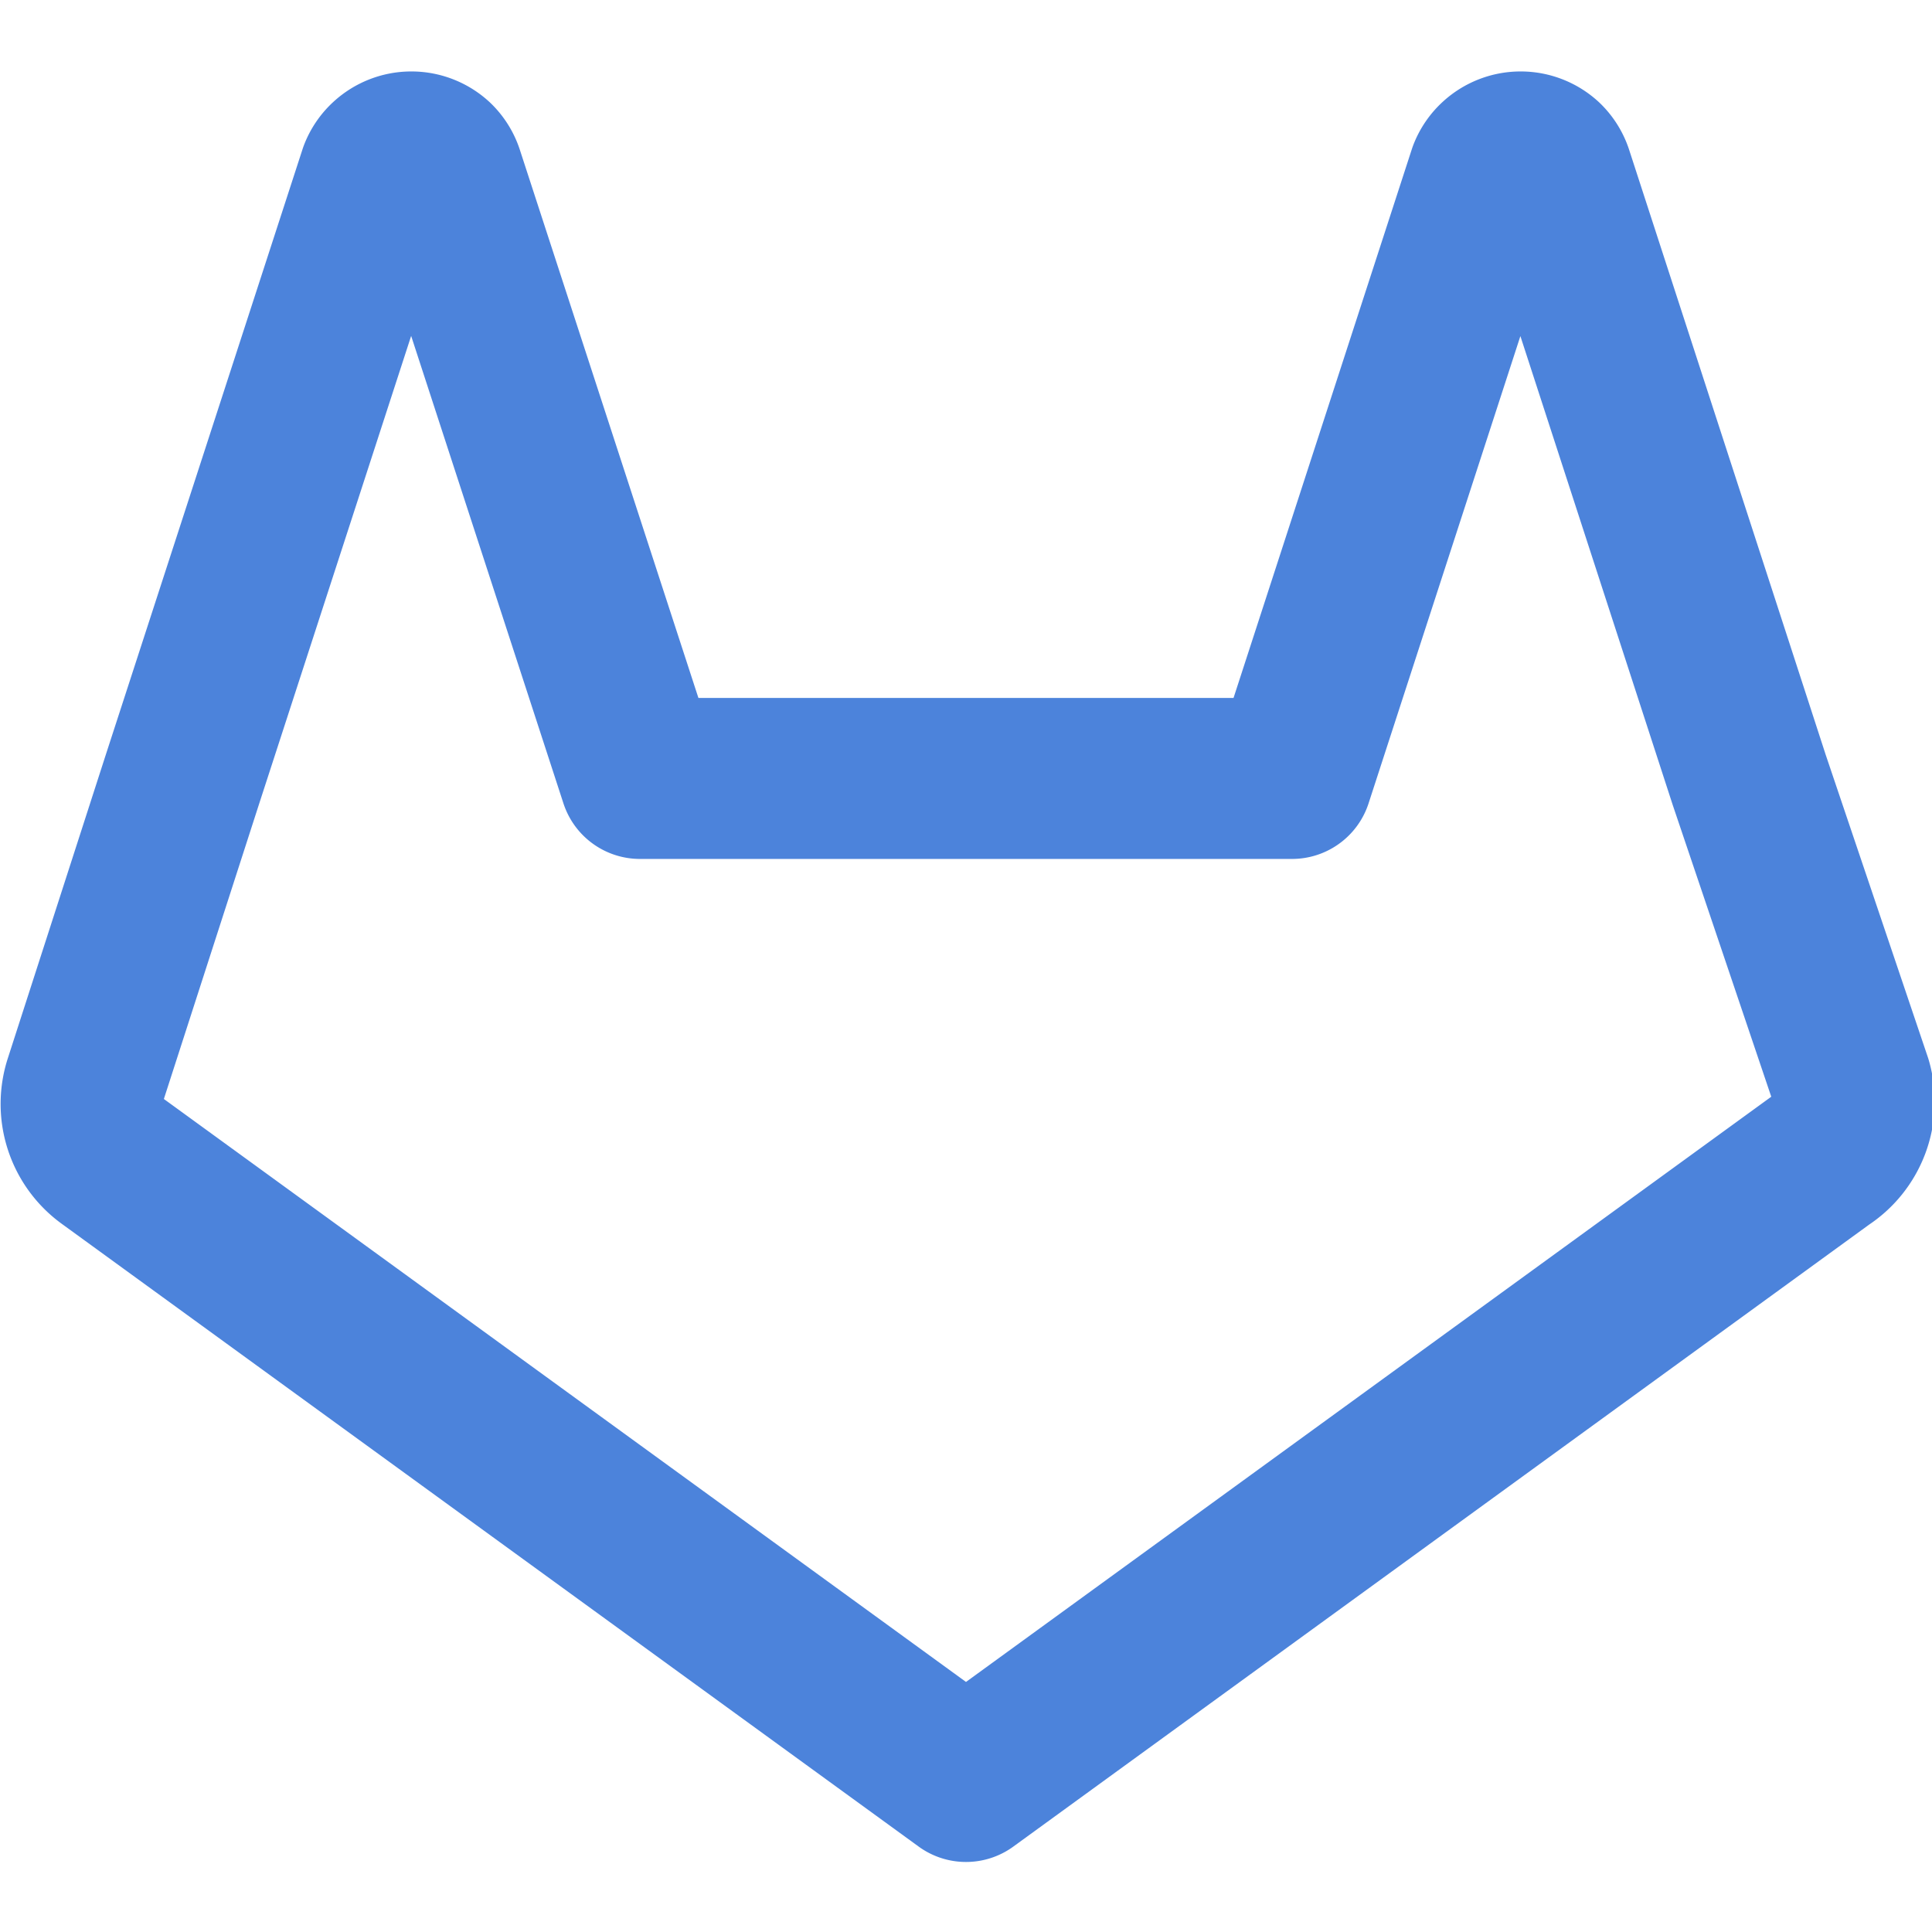 <svg xmlns="http://www.w3.org/2000/svg" width="24" height="24" viewBox="0 0 24 24" fill="none" stroke="#4c83db" stroke-width="2" stroke-linecap="round" stroke-linejoin="round" class="feather feather-gitlab"><path d="M22.65 14.39L12 22.13 1.35 14.39a.84.84 0 0 1-.3-.94l1.22-3.78 2.44-7.51A.42.42 0 0 1 4.82 2a.43.43 0 0 1 .58 0 .42.42 0 0 1 .11.18l2.44 7.49h8.1l2.44-7.51A.42.42 0 0 1 18.6 2a.43.43 0 0 1 .58 0 .42.42 0 0 1 .11.18l2.44 7.51L23 13.45a.84.84 0 0 1-.35.94z"></path></svg>